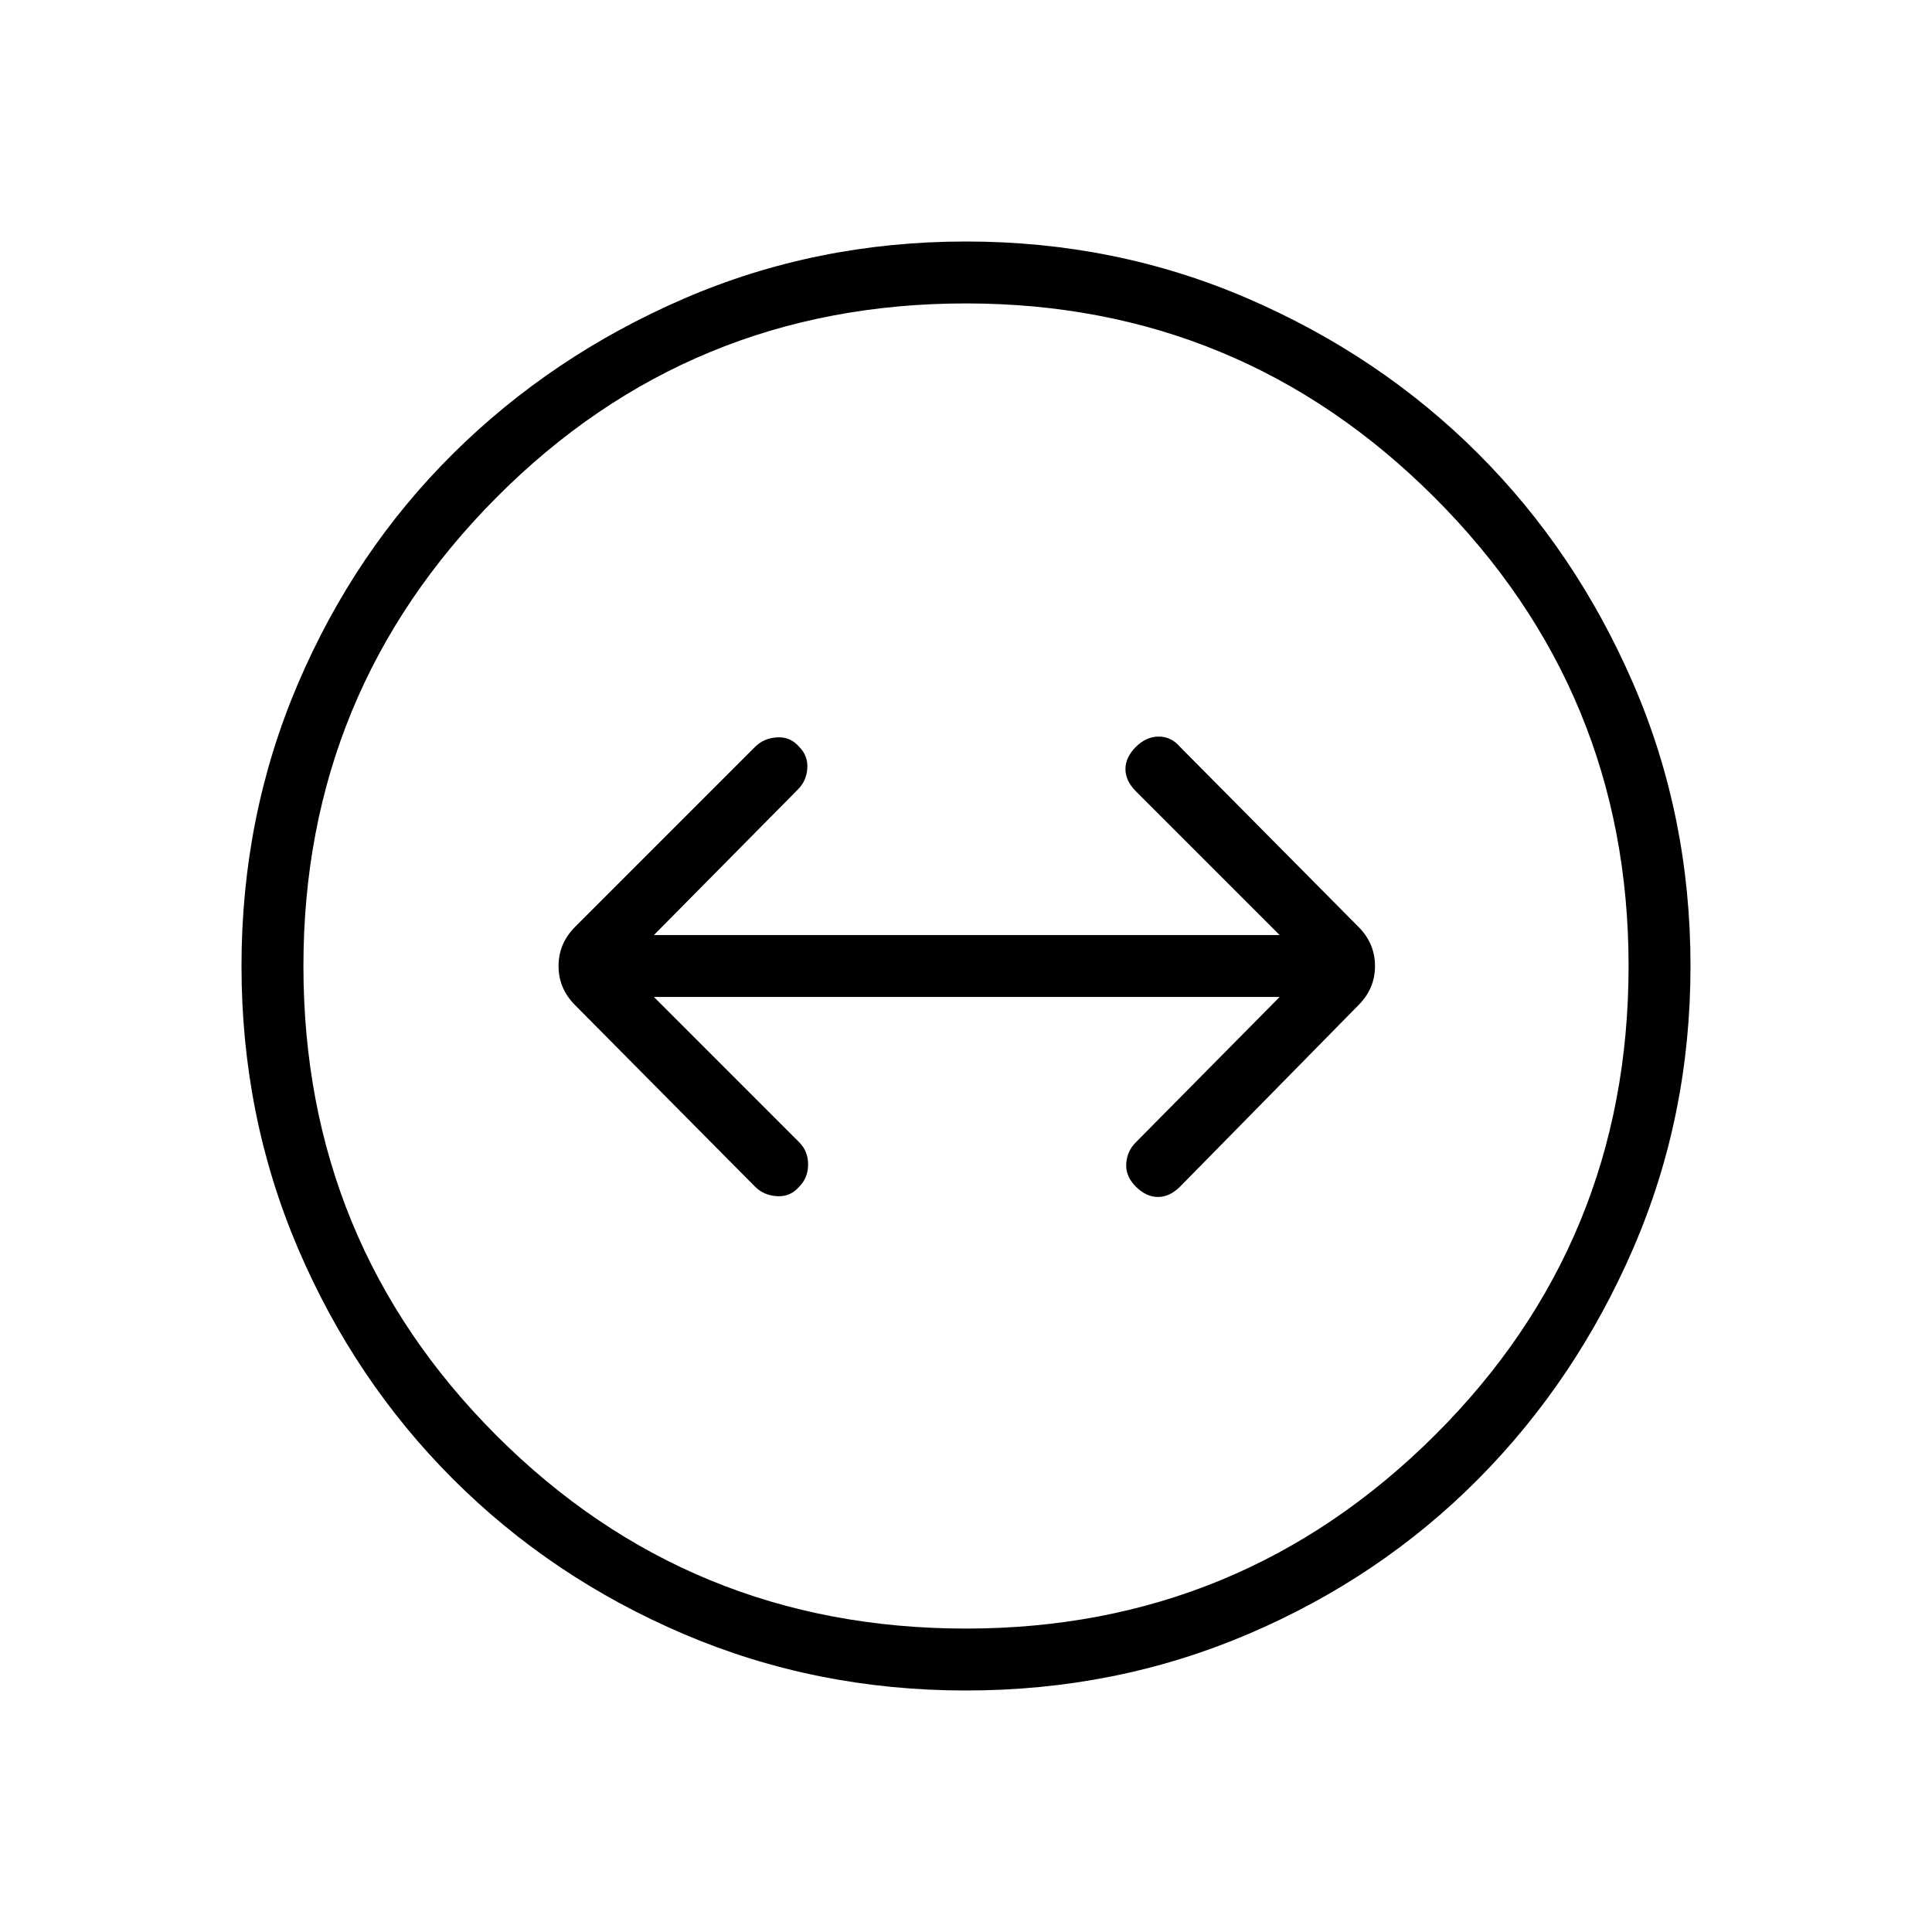 <svg xmlns="http://www.w3.org/2000/svg" height="48" viewBox="0 -960 960 960" width="48"><path d="M480-120q-74.54 0-140.23-28.04-65.69-28.04-114.69-77.04-49-49-77.04-114.69Q120-405.46 120-480q0-74.54 28.04-140.23 28.04-65.69 77.04-114.31 49-48.61 114.69-77.04Q405.46-840 480-840q74.54 0 140.23 28.42 65.69 28.43 114.31 77.04 48.61 48.62 77.04 114.31Q840-554.54 840-480q0 74.54-28.42 140.23-28.43 65.69-77.04 114.69-48.62 49-114.31 77.04Q554.54-120 480-120Zm0-30.77q136.38 0 232.81-95.92 96.42-95.93 96.42-233.31 0-136.38-96.42-232.81-96.43-96.42-232.81-96.42-137.38 0-233.31 96.42-95.92 96.43-95.92 232.81 0 137.38 95.92 233.31 95.93 95.92 233.31 95.92ZM480-480Zm-82.85 109.62q4.39-4.39 4.39-11 0-6.62-4.39-11l-72.23-72.24h310.93l-71.47 72.24q-4.38 4.38-4.76 10.61-.39 6.23 4.76 11.39 5.16 5.15 11 5.15 5.85 0 11-5.15L675-460.54q8.23-8.23 8.23-19.46T675-499.46l-88.62-89.39Q582-594 575.77-594q-6.23 0-11.39 5.15-5.15 5.16-5.15 11 0 5.85 5.15 11l71.47 71.47H324.92l71.46-72.24q4.39-4.38 4.77-10.61.39-6.23-4-10.62-4.38-5.15-11-4.77-6.61.39-11 4.77l-89.38 89.39q-8.23 8.23-8.23 19.46t8.23 19.46l89.38 90.16q4.39 4.38 11 4.76 6.62.39 11-4.76Z"/></svg>